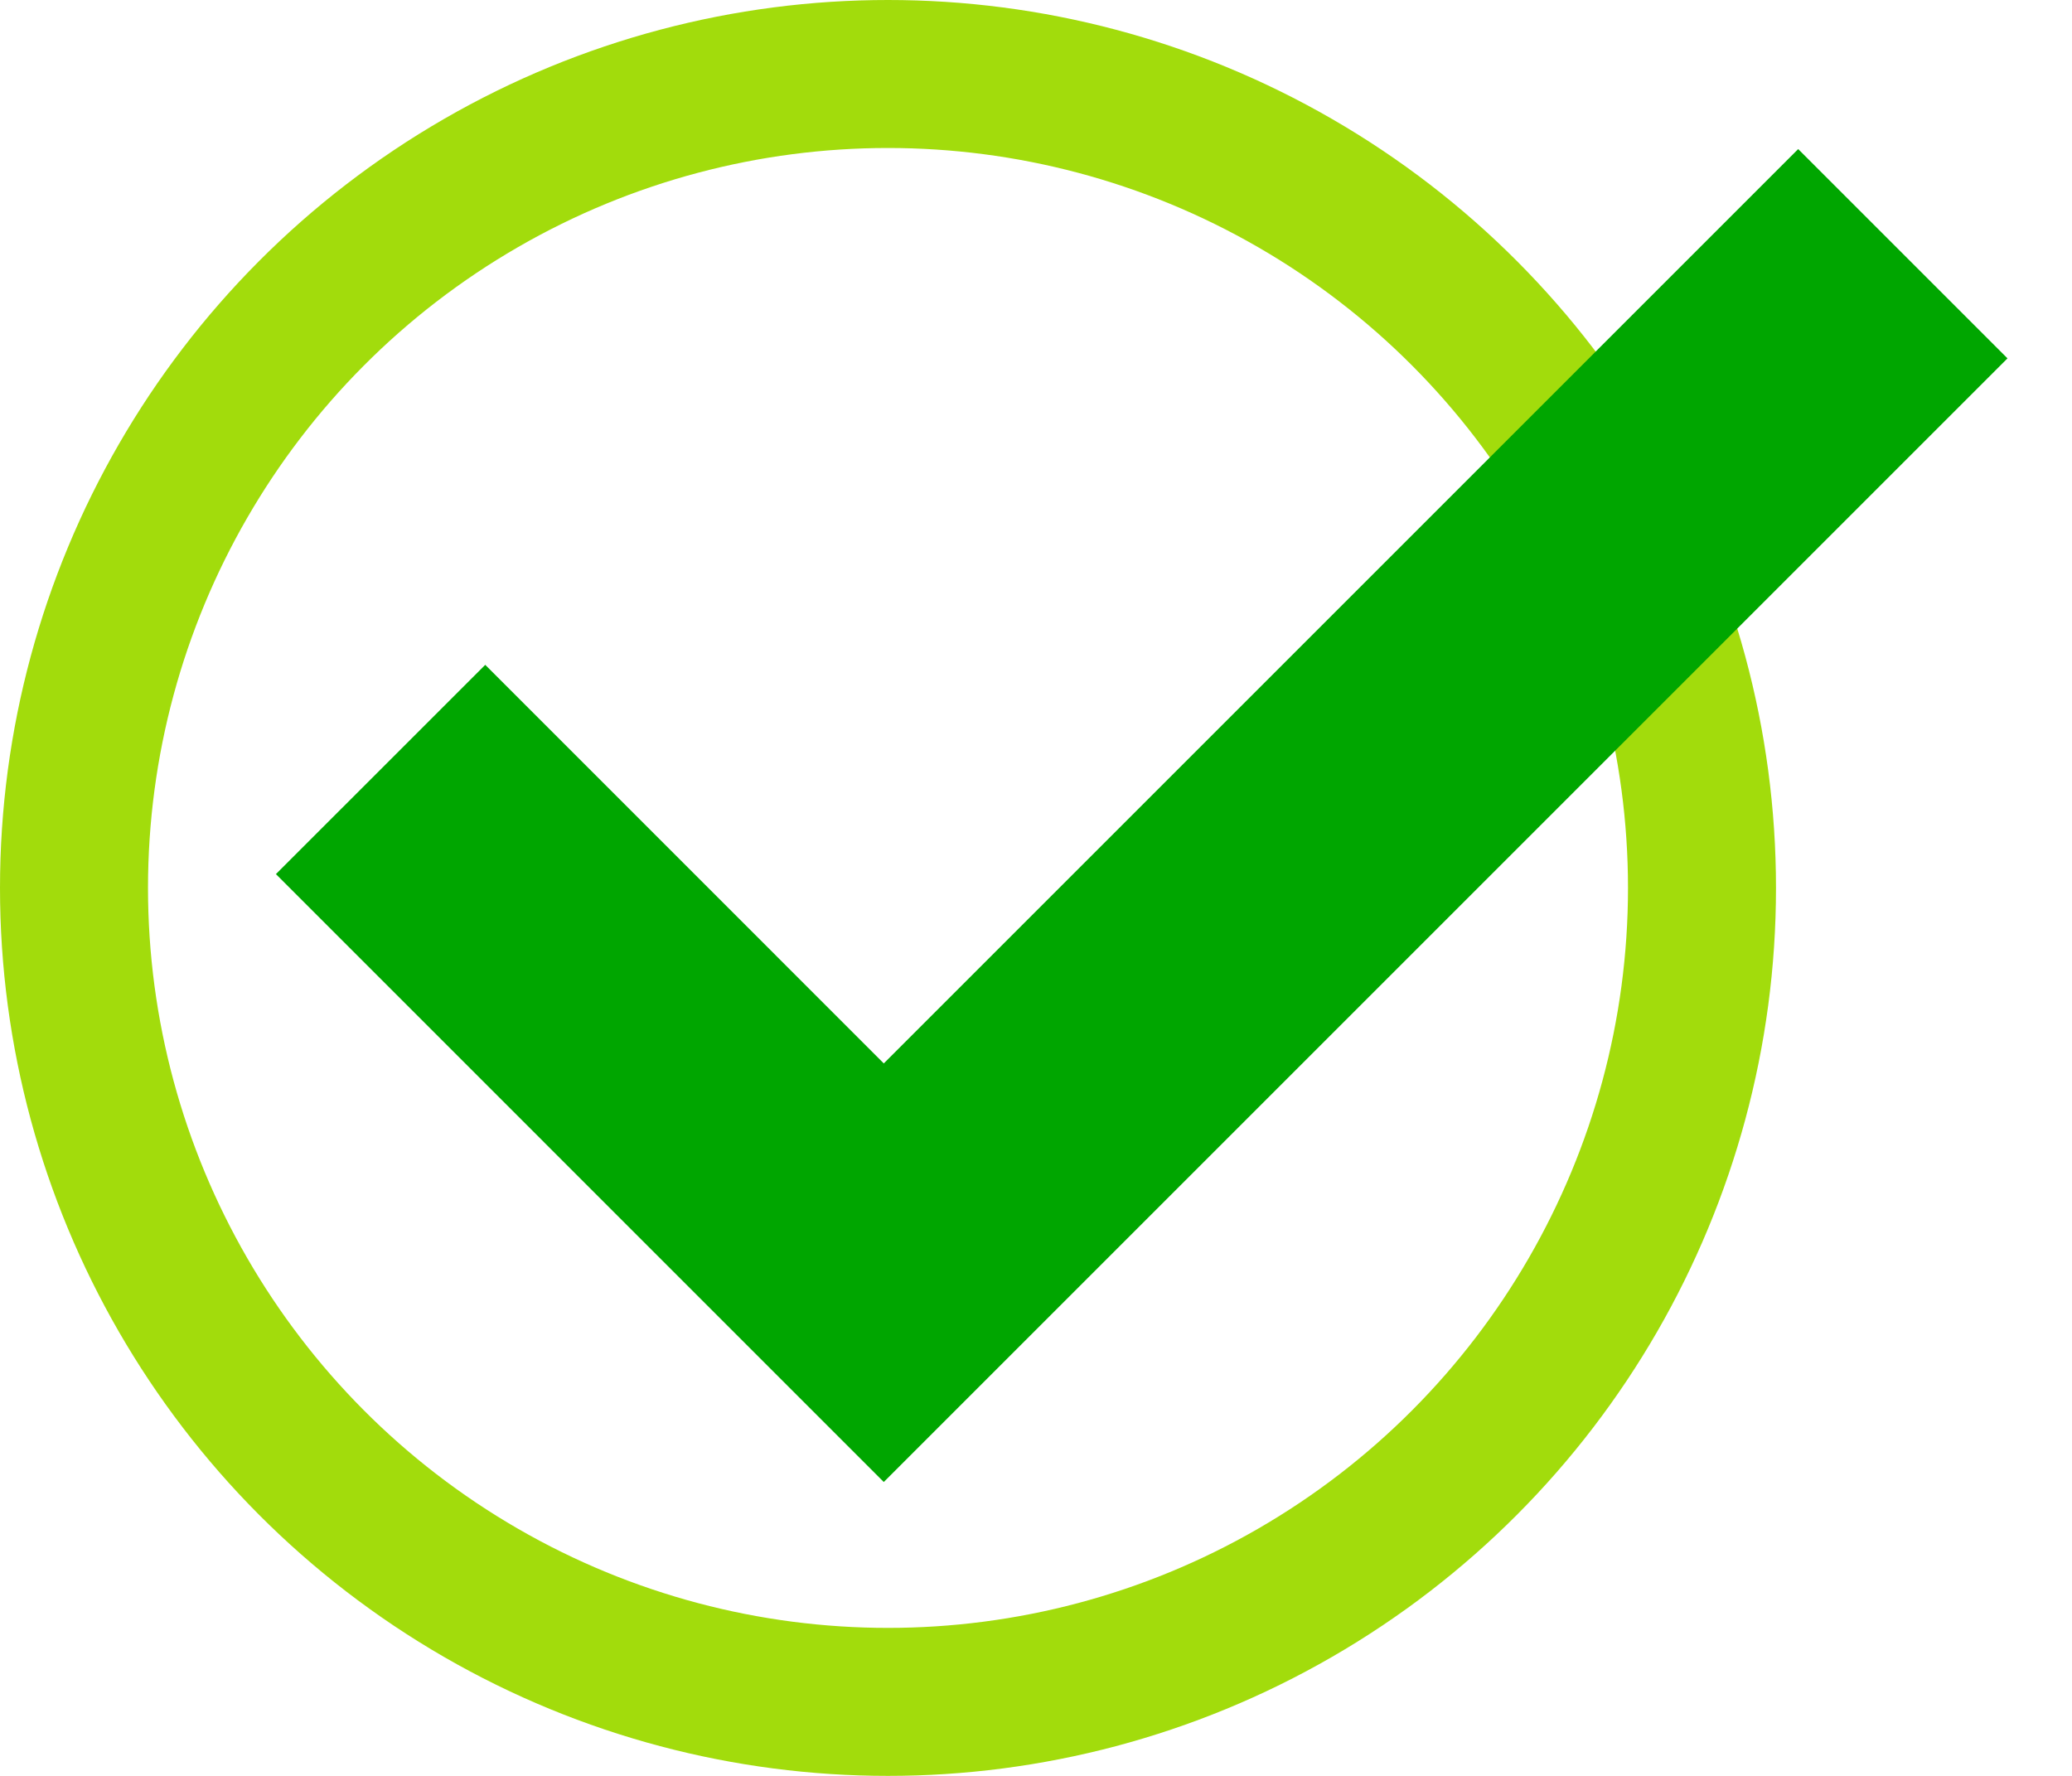 <svg width="28" height="24" viewBox="0 0 28 24" fill="none" xmlns="http://www.w3.org/2000/svg">
<circle cx="12" cy="12" r="11" stroke="#A2DC0C" stroke-width="2"/>
<path d="M5.143 10.399L11.943 17.2L25.714 3.429" stroke="#00A600" stroke-width="4"/>
</svg>
